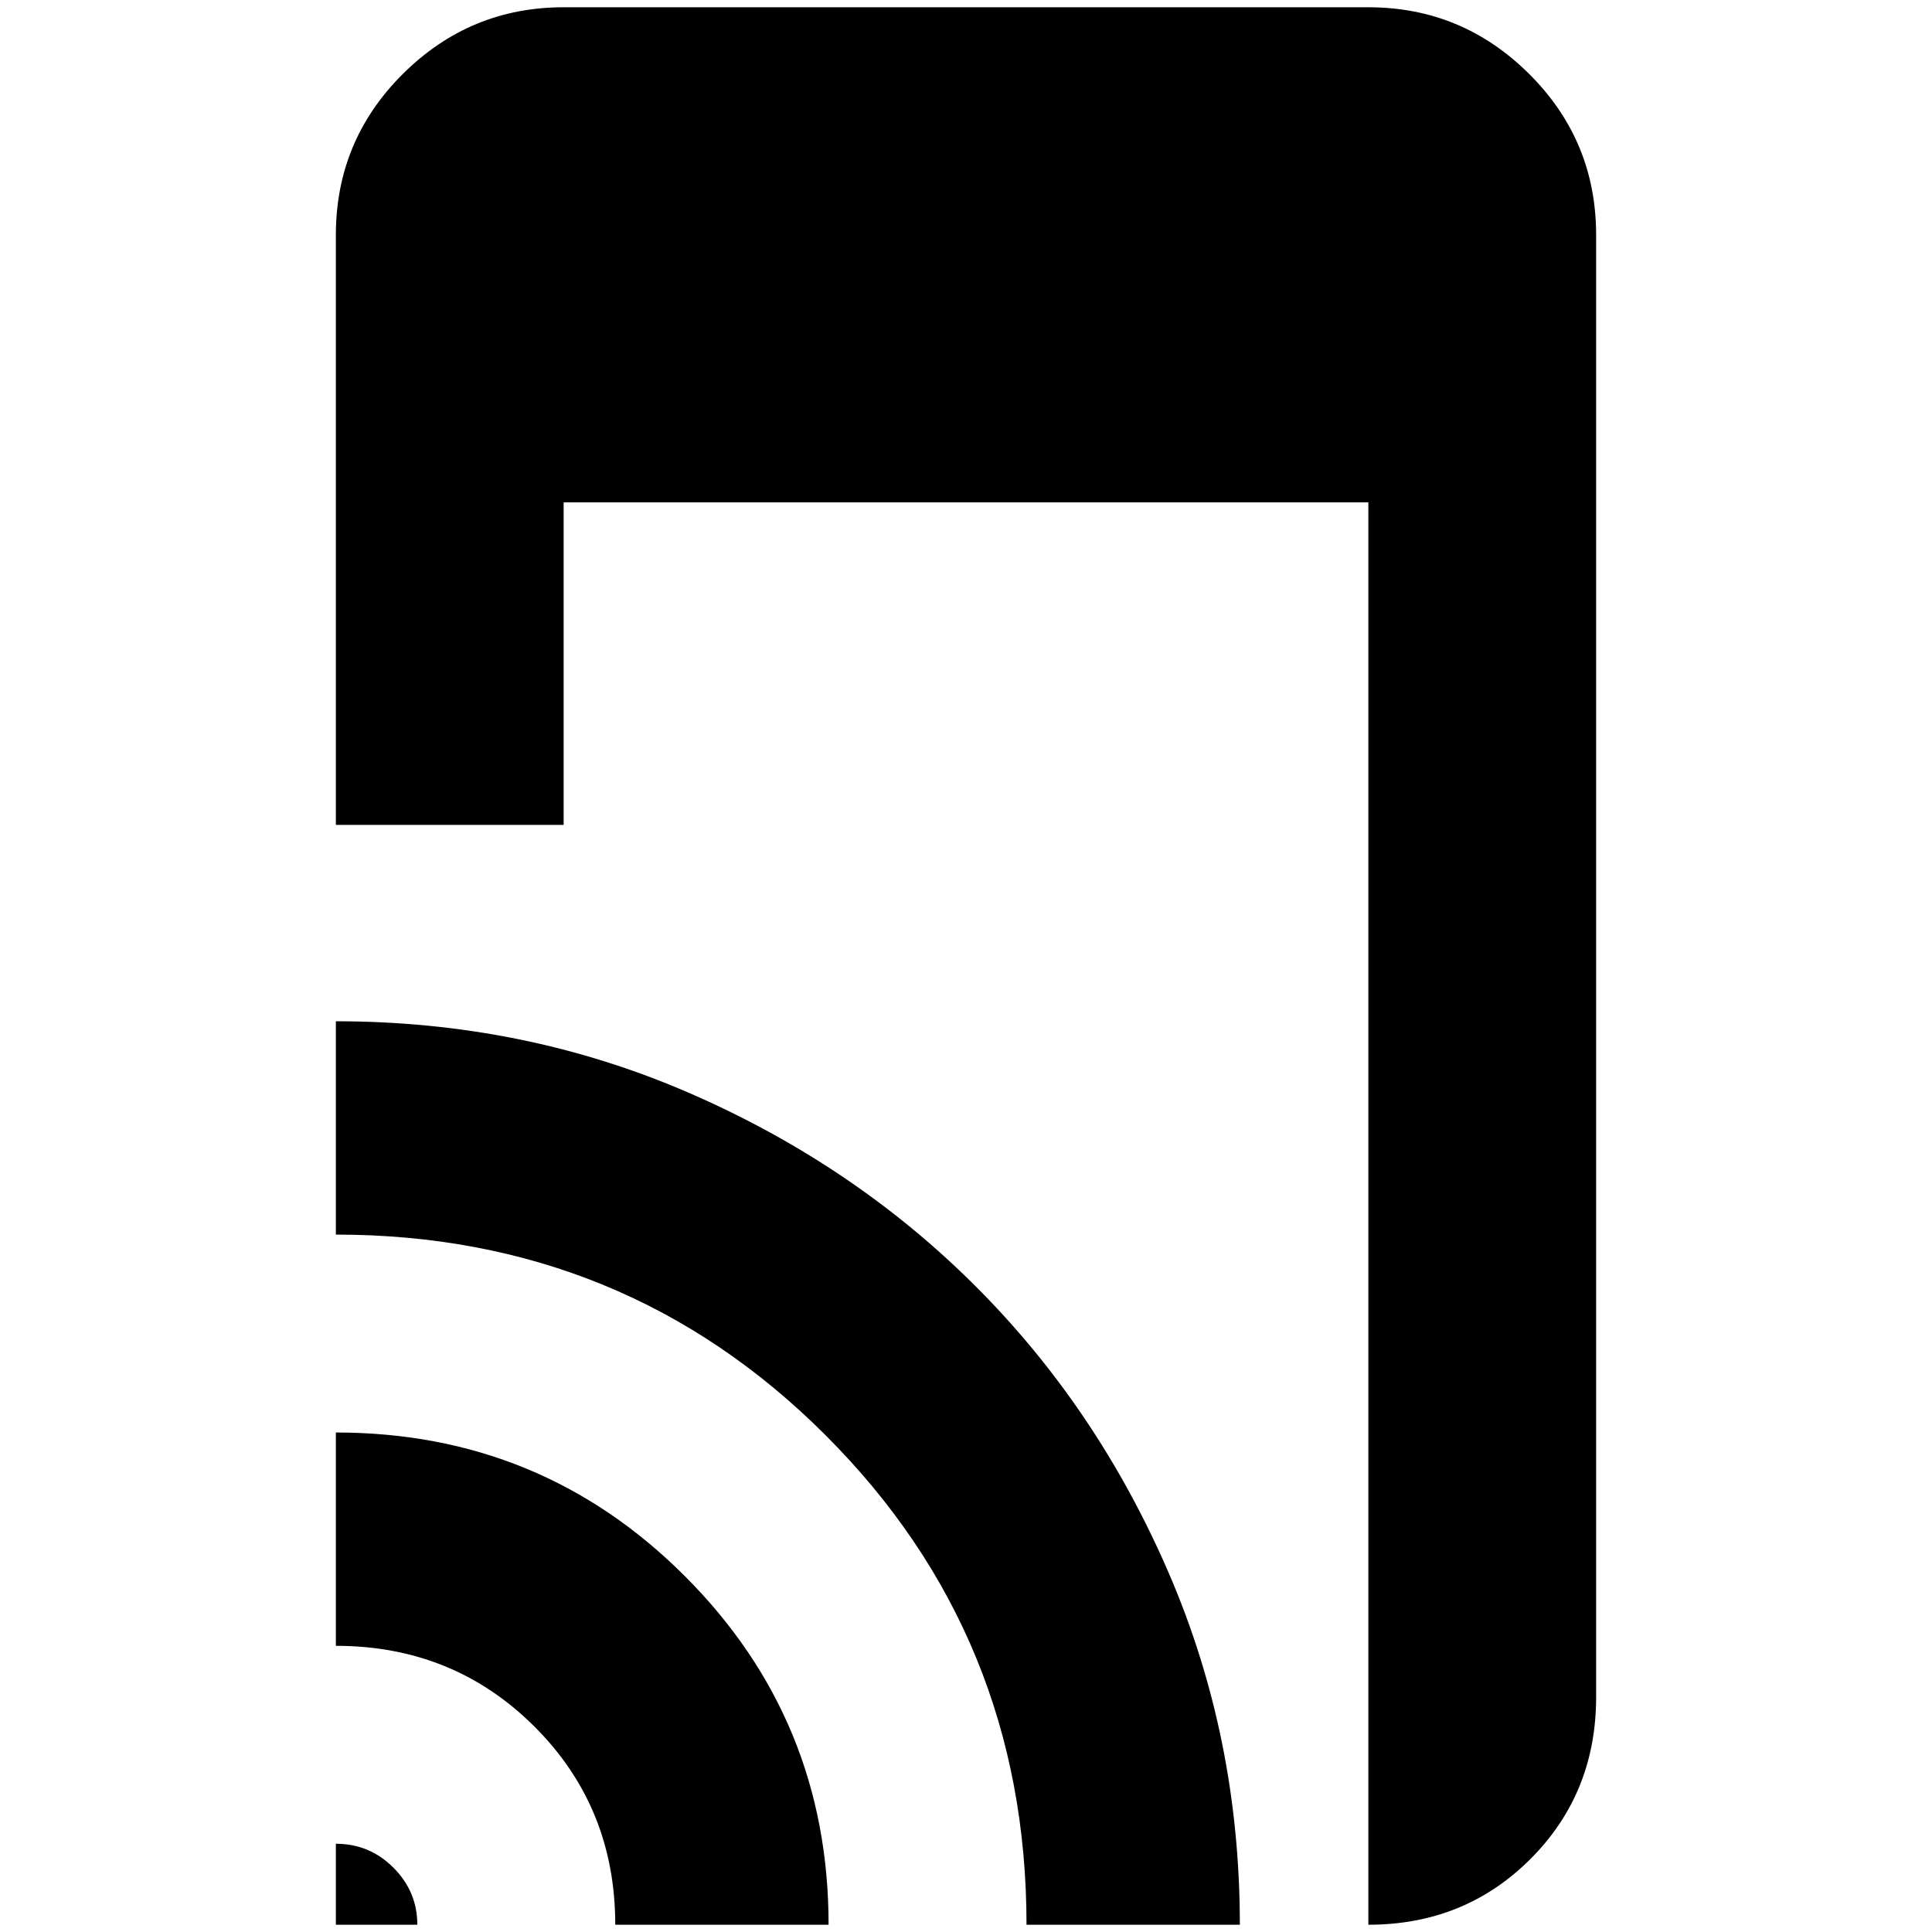 <svg xmlns="http://www.w3.org/2000/svg" height="24" viewBox="0 -960 960 960" width="24"><path d="M166.89-550.13v-293.09q0-46.93 33.29-80.05t79.89-33.12h399.86q46.6 0 79.89 33.12t33.29 80.05v726.44q0 47.87-32.65 80.52Q727.8-3.61 679.93-3.61v-706.76H280.07v160.24H166.89Zm0 546.52v-40.24q16.75 0 28.61 11.89 11.87 11.9 11.87 28.35h-40.48Zm138.83 0q0-58.43-40.2-98.51-40.19-40.08-98.63-40.08v-106q102.09 0 173.46 71.42T411.72-3.61h-106Zm204.35 0q0-143.32-99.74-243.13-99.73-99.8-243.44-99.8v-106q93.28 0 175.12 35.43 81.83 35.44 142.51 95.99 60.68 60.56 96.11 142.47 35.44 81.91 35.44 175.04h-106Z"/></svg>